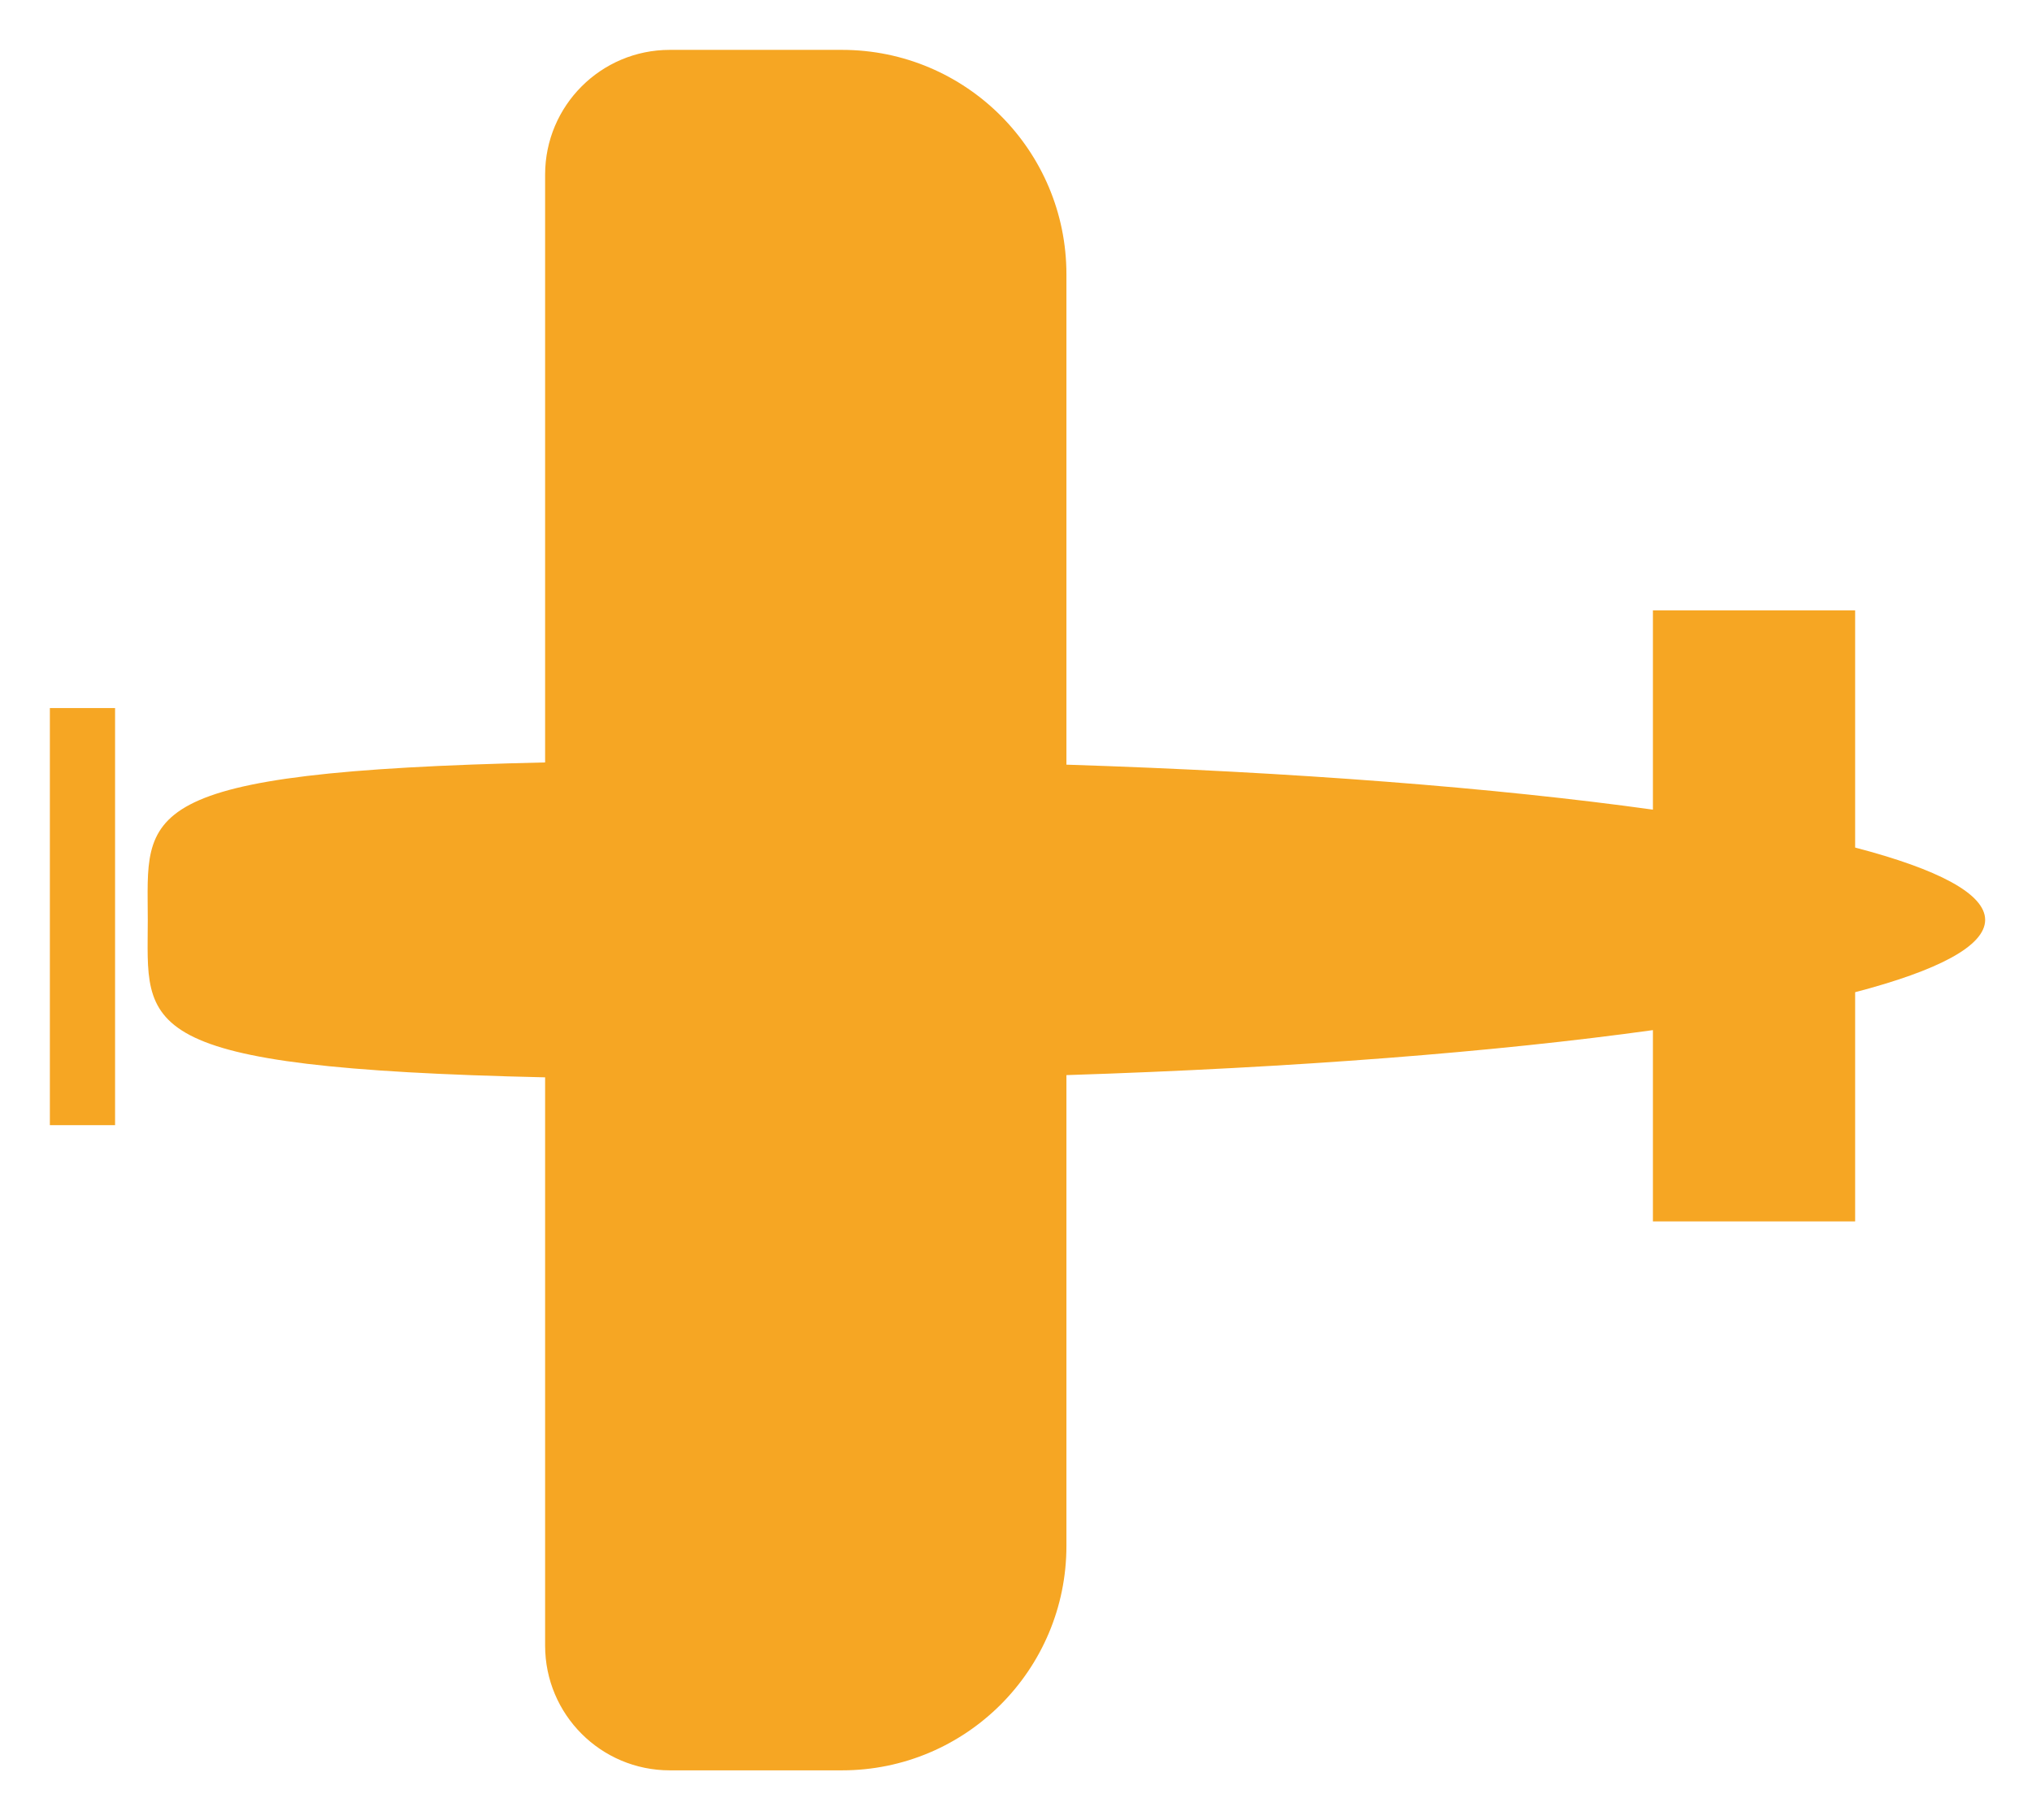 <?xml version="1.0" encoding="UTF-8" standalone="no"?>
<svg width="163px" height="146px" viewBox="0 0 163 146" version="1.1" xmlns="http://www.w3.org/2000/svg" xmlns:xlink="http://www.w3.org/1999/xlink" xmlns:sketch="http://www.bohemiancoding.com/sketch/ns">
    <!-- Generator: Sketch 3.4.2 (15857) - http://www.bohemiancoding.com/sketch -->
    <title>Oval 51</title>
    <desc>Created with Sketch.</desc>
    <defs>
        <filter x="-50%" y="-50%" width="200%" height="200%" filterUnits="objectBoundingBox" id="filter-1">
            <feOffset dx="0" dy="2" in="SourceAlpha" result="shadowOffsetOuter1"></feOffset>
            <feGaussianBlur stdDeviation="2" in="shadowOffsetOuter1" result="shadowBlurOuter1"></feGaussianBlur>
            <feColorMatrix values="0 0 0 0 0   0 0 0 0 0   0 0 0 0 0  0 0 0 0.35 0" in="shadowBlurOuter1" type="matrix" result="shadowMatrixOuter1"></feColorMatrix>
            <feMerge>
                <feMergeNode in="shadowMatrixOuter1"></feMergeNode>
                <feMergeNode in="SourceGraphic"></feMergeNode>
            </feMerge>
        </filter>
    </defs>
    <g id="Page-1" stroke="none" stroke-width="1" fill="none" fill-rule="evenodd" sketch:type="MSPage">
        <g id="Desktop-HD" sketch:type="MSArtboardGroup" transform="translate(-139, -6549)" filter="url(#filter-1)" fill="#F6A623">
            <g id="skills" sketch:type="MSLayerGroup" transform="translate(143, 6289)">
                <g id="li" transform="translate(0, 262)" sketch:type="MSShapeGroup">
                    <path d="M128.591,78.626 C116.04,80.373 99.806,81.65 81.545,82.235 L81.545,119.994 C81.545,129.939 73.482,138 63.538,138 L49.73,138 C44.206,138 39.727,133.526 39.727,127.992 L39.727,82.414 C6.231,81.659 7.854,78.351 7.854,69.784 C7.854,61.217 6.231,57.909 39.727,57.155 L39.727,10.008 C39.727,4.481 44.203,0 49.73,0 L63.538,0 C73.483,0 81.545,8.067 81.545,18.006 L81.545,57.334 C99.806,57.919 116.04,59.195 128.591,60.942 L128.591,44.955 L144.813,44.955 L144.813,63.983 C151.482,65.725 155.242,67.696 155.242,69.784 C155.242,71.872 151.482,73.843 144.813,75.585 L144.813,93.968 L128.591,93.968 L128.591,78.626 Z M0,52.795 L5.231,52.795 L5.231,86.25 L0,86.25 L0,52.795 Z" id="Oval-51"></path>
                </g>
            </g>
        </g>
    </g>
</svg>
